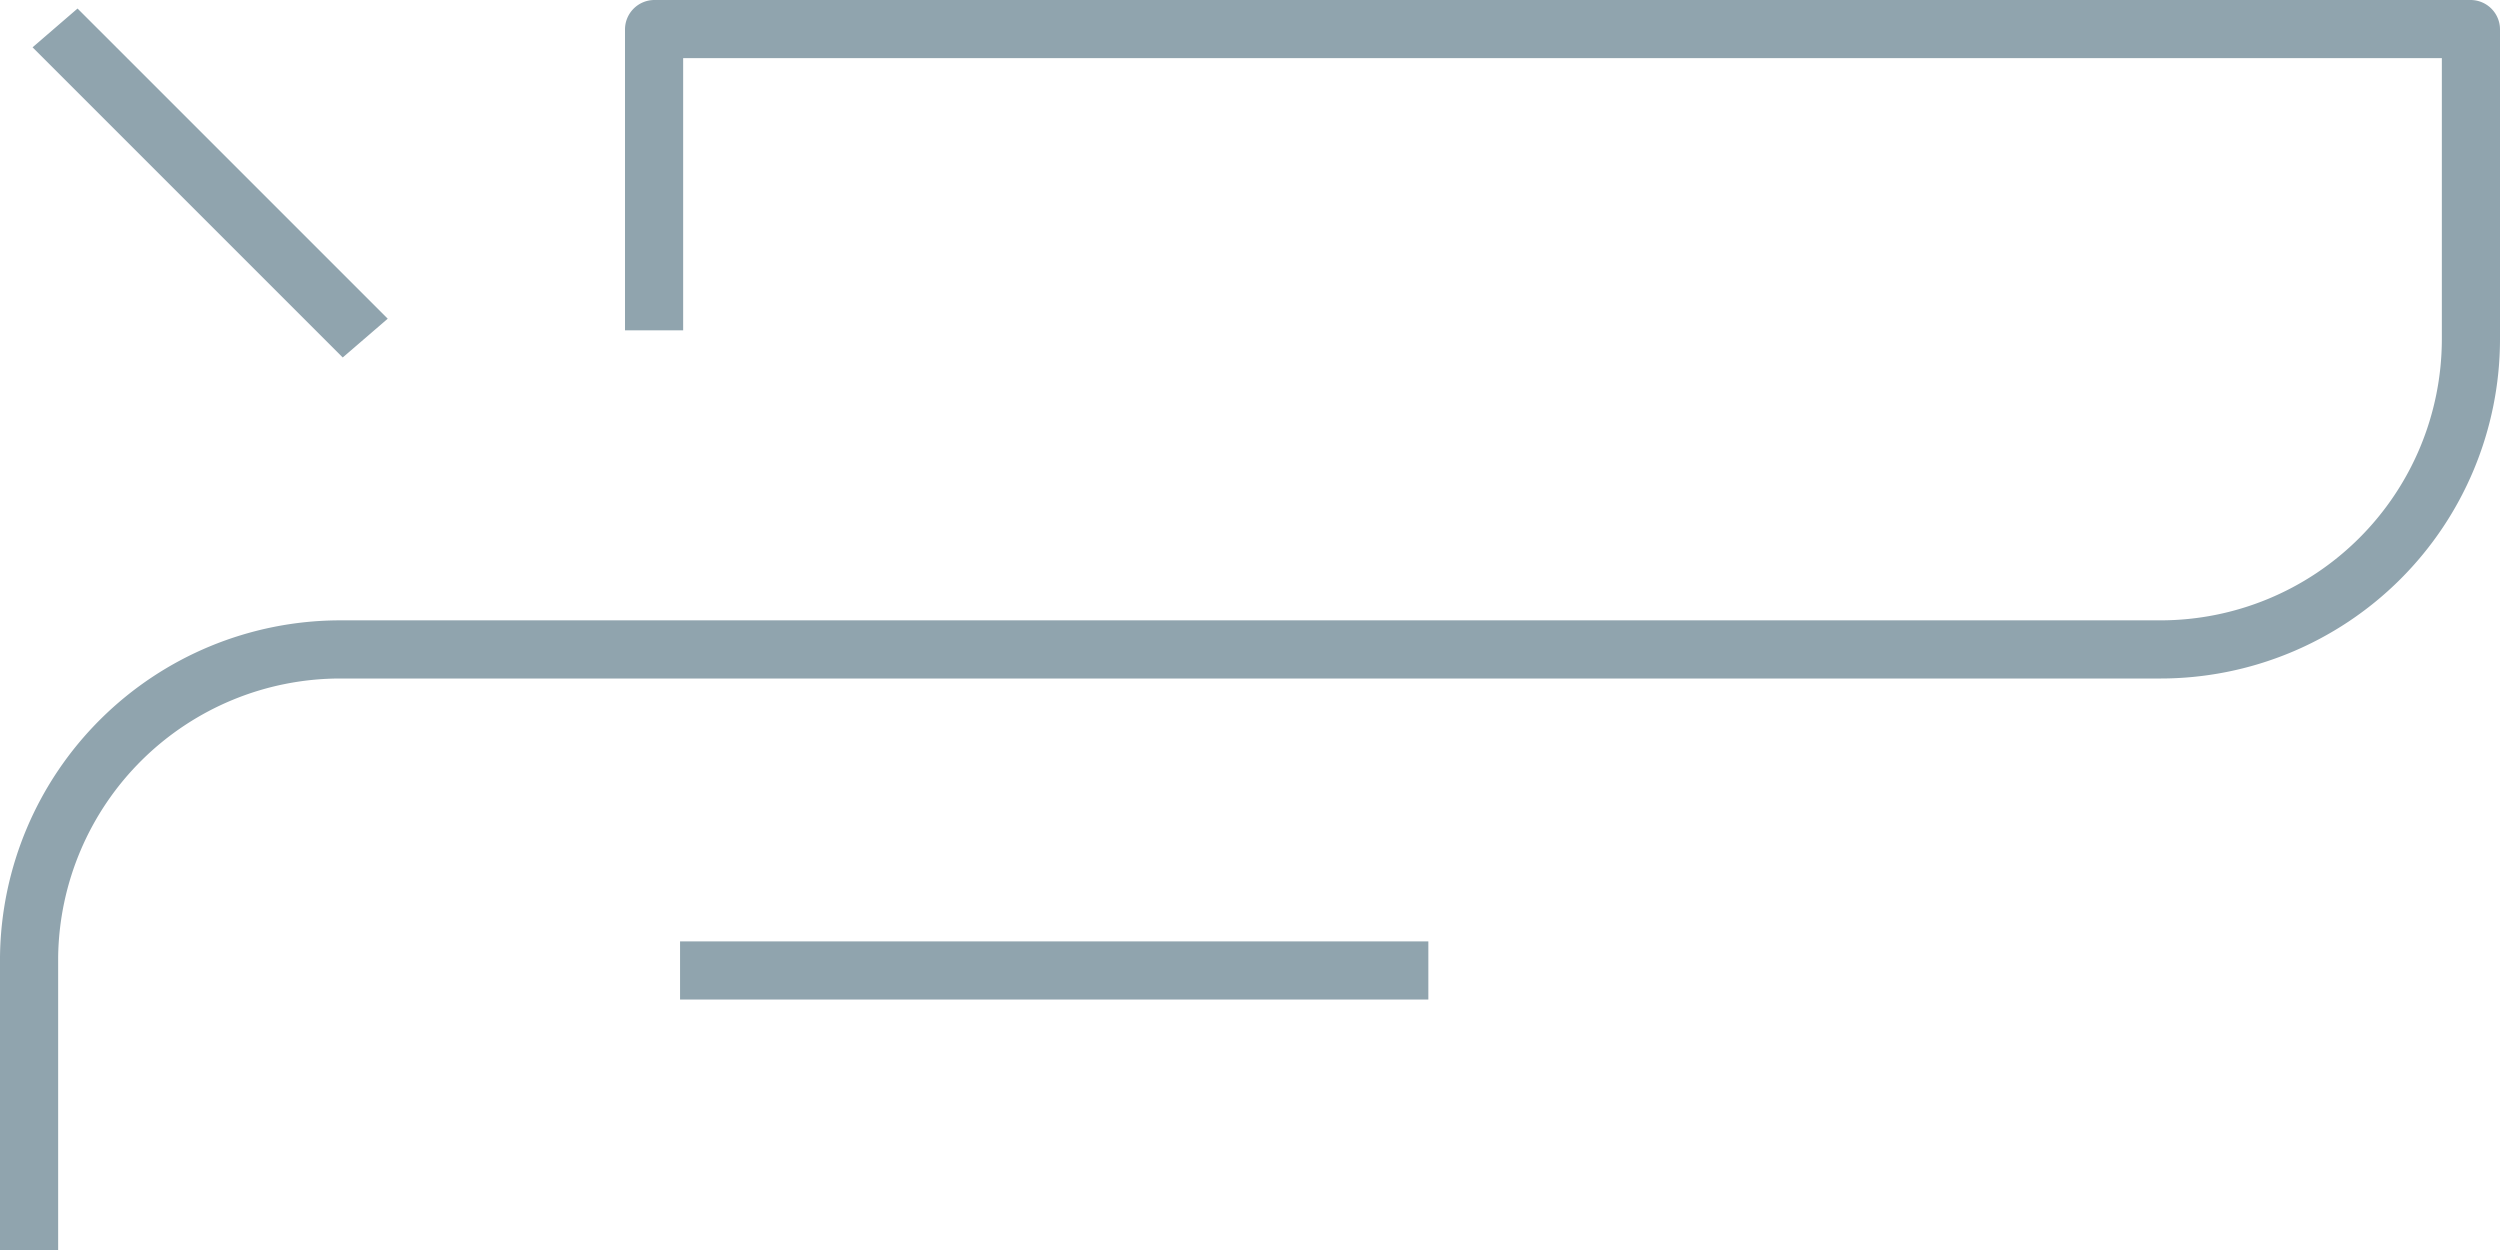 <svg xmlns="http://www.w3.org/2000/svg" xmlns:xlink="http://www.w3.org/1999/xlink" viewBox="0 0 32.24 16.12"><defs><style>.cls-1{fill:none;}.cls-2{clip-path:url(#clip-path);}.cls-3{fill:#90a4ae;}</style><clipPath id="clip-path" transform="translate(0 0)"><rect class="cls-1" width="32.24" height="16.12"/></clipPath></defs><g id="Layer_2" data-name="Layer 2"><g id="Layer_1-2" data-name="Layer 1"><g class="cls-2"><path class="cls-3" d="M.75,16.12H0V12.34A4.39,4.39,0,0,1,4.38,8H27.86a3.63,3.63,0,0,0,3.63-3.62V.75H8.81V4.26H8.06V.38A.38.38,0,0,1,8.44,0H31.86a.38.38,0,0,1,.38.38v4a4.38,4.38,0,0,1-4.38,4.37H4.38A3.64,3.64,0,0,0,.75,12.34Zm17.67-3.23H8.77v-.75h9.65Zm-14-8.28-4-4L1,.11l4,4Z" transform="translate(0 0)"/></g></g></g></svg>